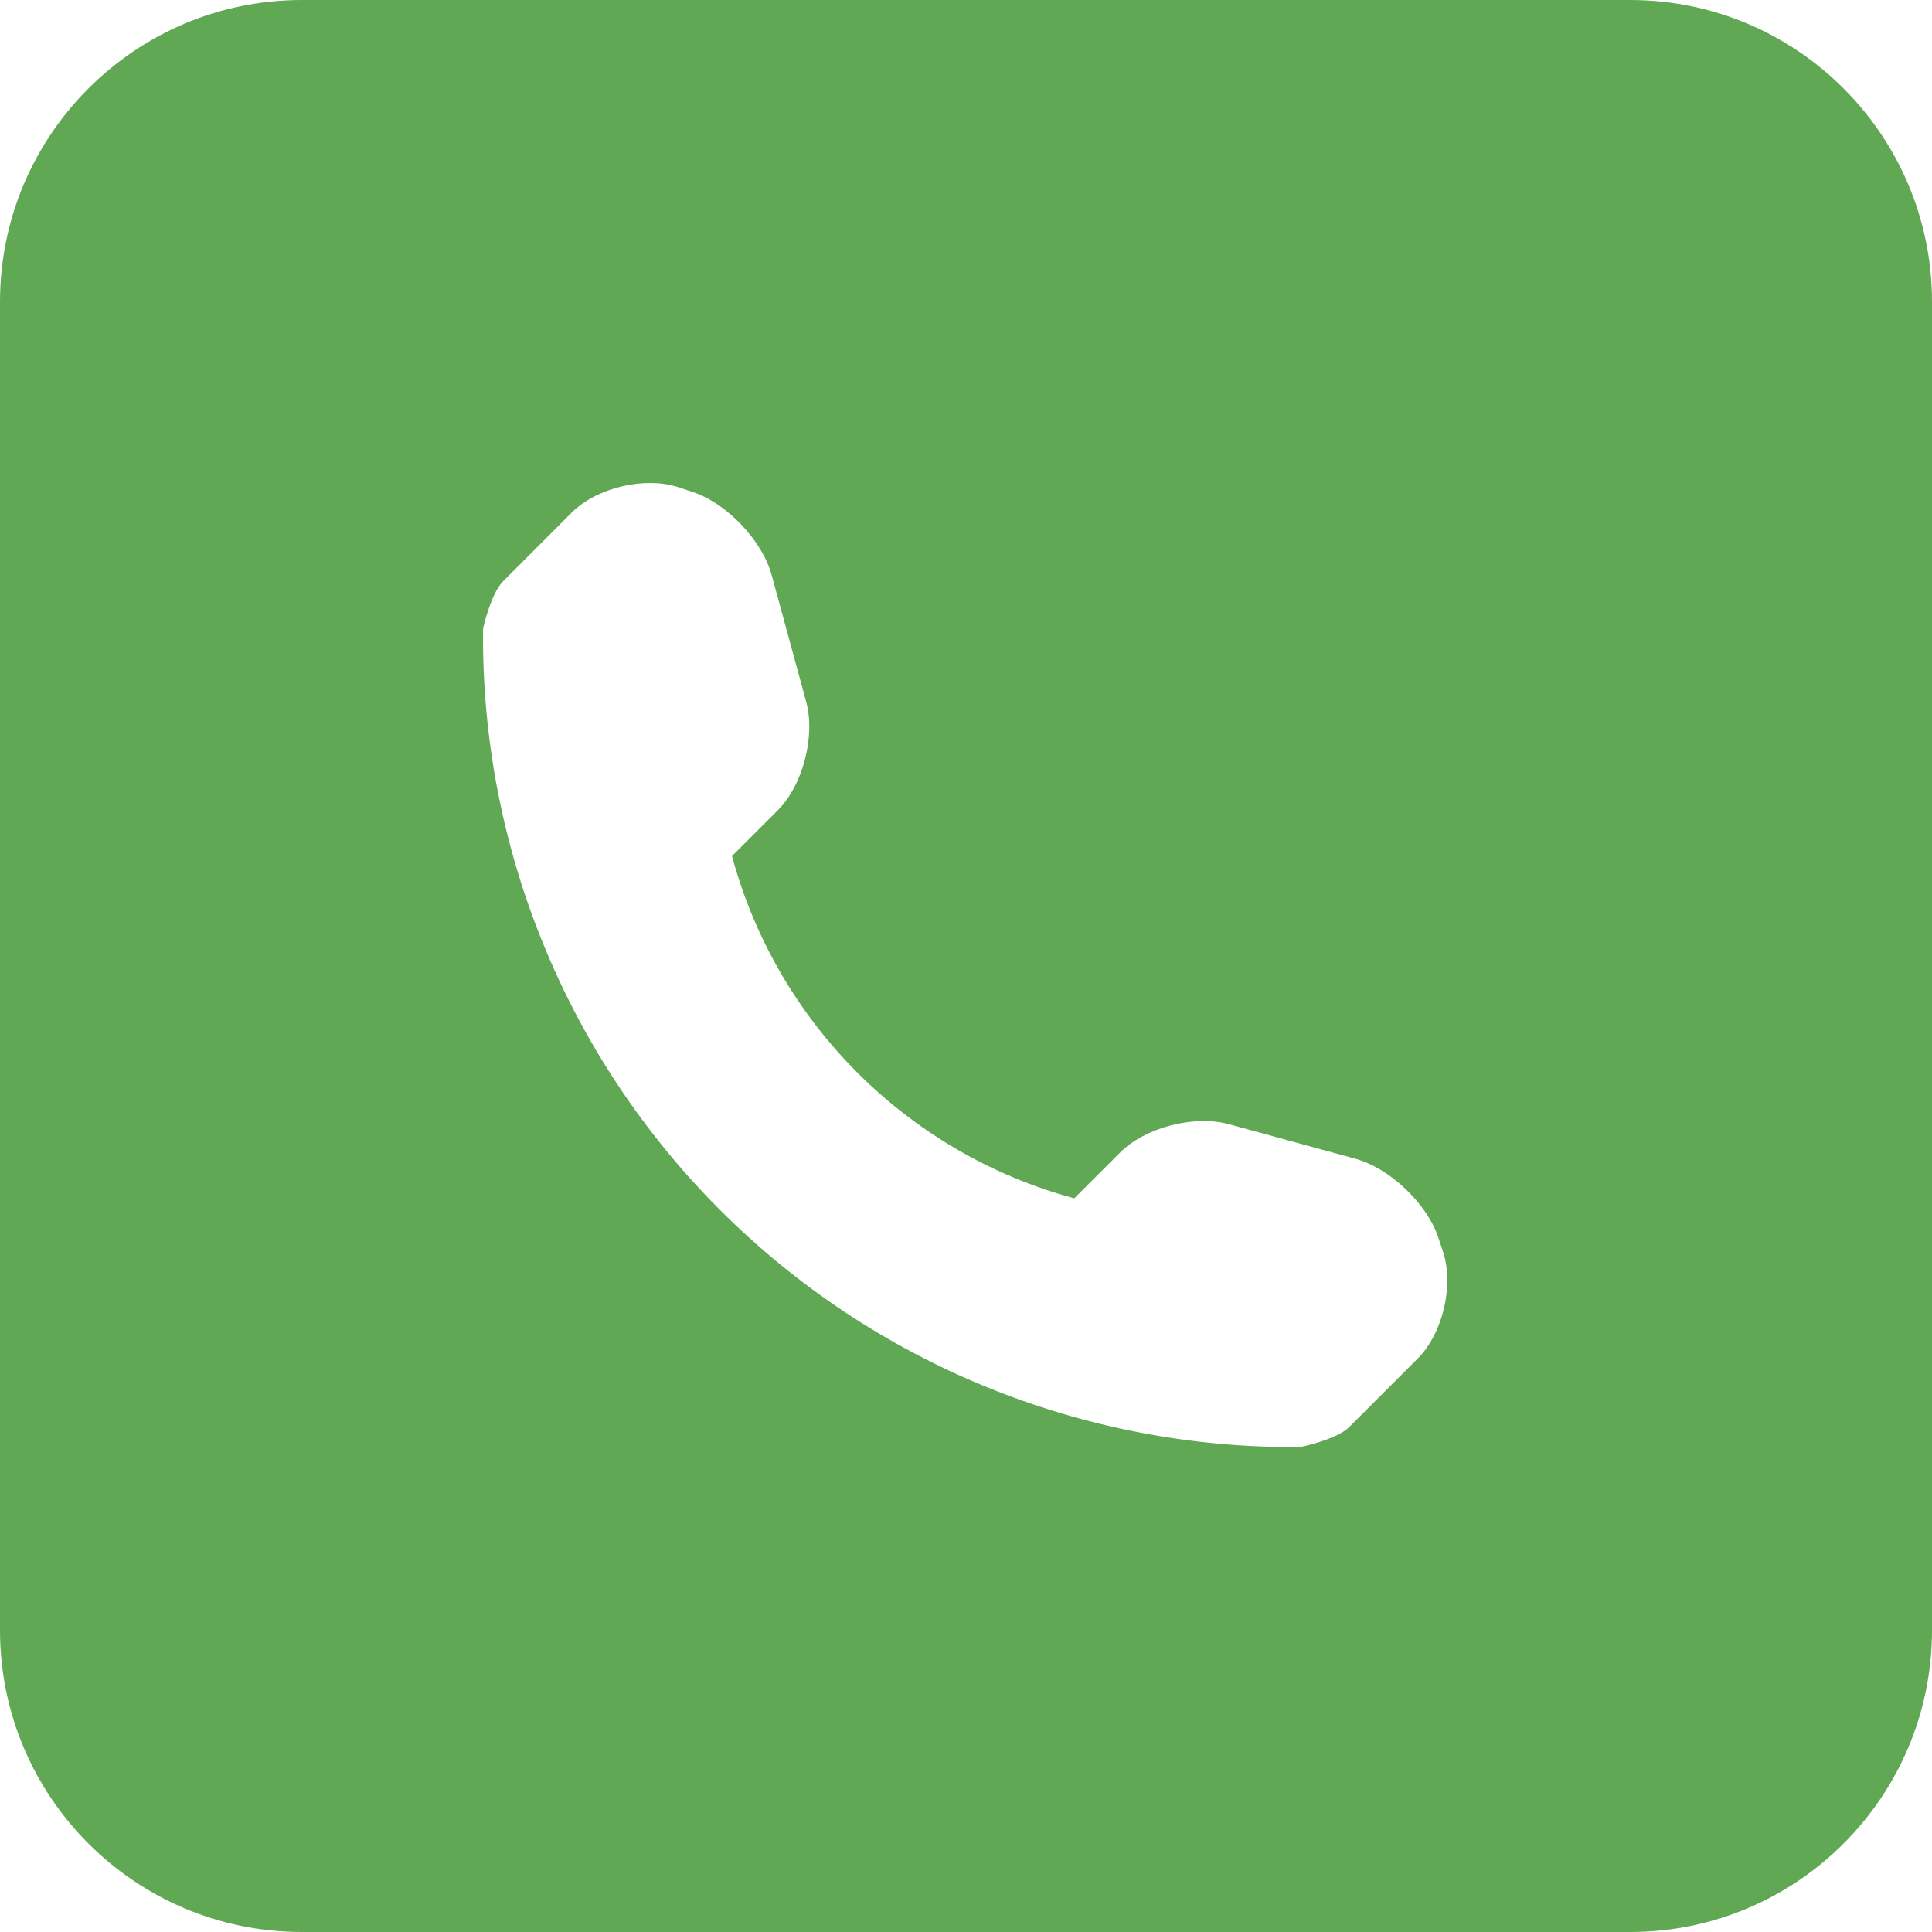 <svg role="img" viewBox="0 0 32 32" xmlns="http://www.w3.org/2000/svg">
    <path fill="#61a854" d="M5,0 L27,0 C29.761,-5.07265313e-16 32,2.239 32,5 L32,27 C32,29.761 29.761,32 27,32 L5,32 C2.239,32 3.38176876e-16,29.761 0,27 L0,5 C-3.38176876e-16,2.239 2.239,5.07265313e-16 5,0 Z M23.9,20.729 L23.82,20.489 C23.632,19.93 23.015,19.346 22.448,19.192 L20.35,18.619 C19.781,18.464 18.969,18.672 18.553,19.089 L17.793,19.848 C15.033,19.102 12.869,16.938 12.124,14.179 L12.884,13.419 C13.3,13.003 13.508,12.192 13.353,11.623 L12.781,9.524 C12.626,8.956 12.042,8.339 11.483,8.152 L11.244,8.072 C10.684,7.886 9.886,8.074 9.469,8.49 L8.333,9.627 C8.131,9.829 8.001,10.407 8.001,10.409 C7.961,14.015 9.375,17.49 11.927,20.042 C14.472,22.587 17.933,23.999 21.53,23.968 C21.548,23.968 22.143,23.841 22.345,23.639 L23.481,22.503 C23.898,22.087 24.086,21.288 23.9,20.729 Z"/>
</svg>